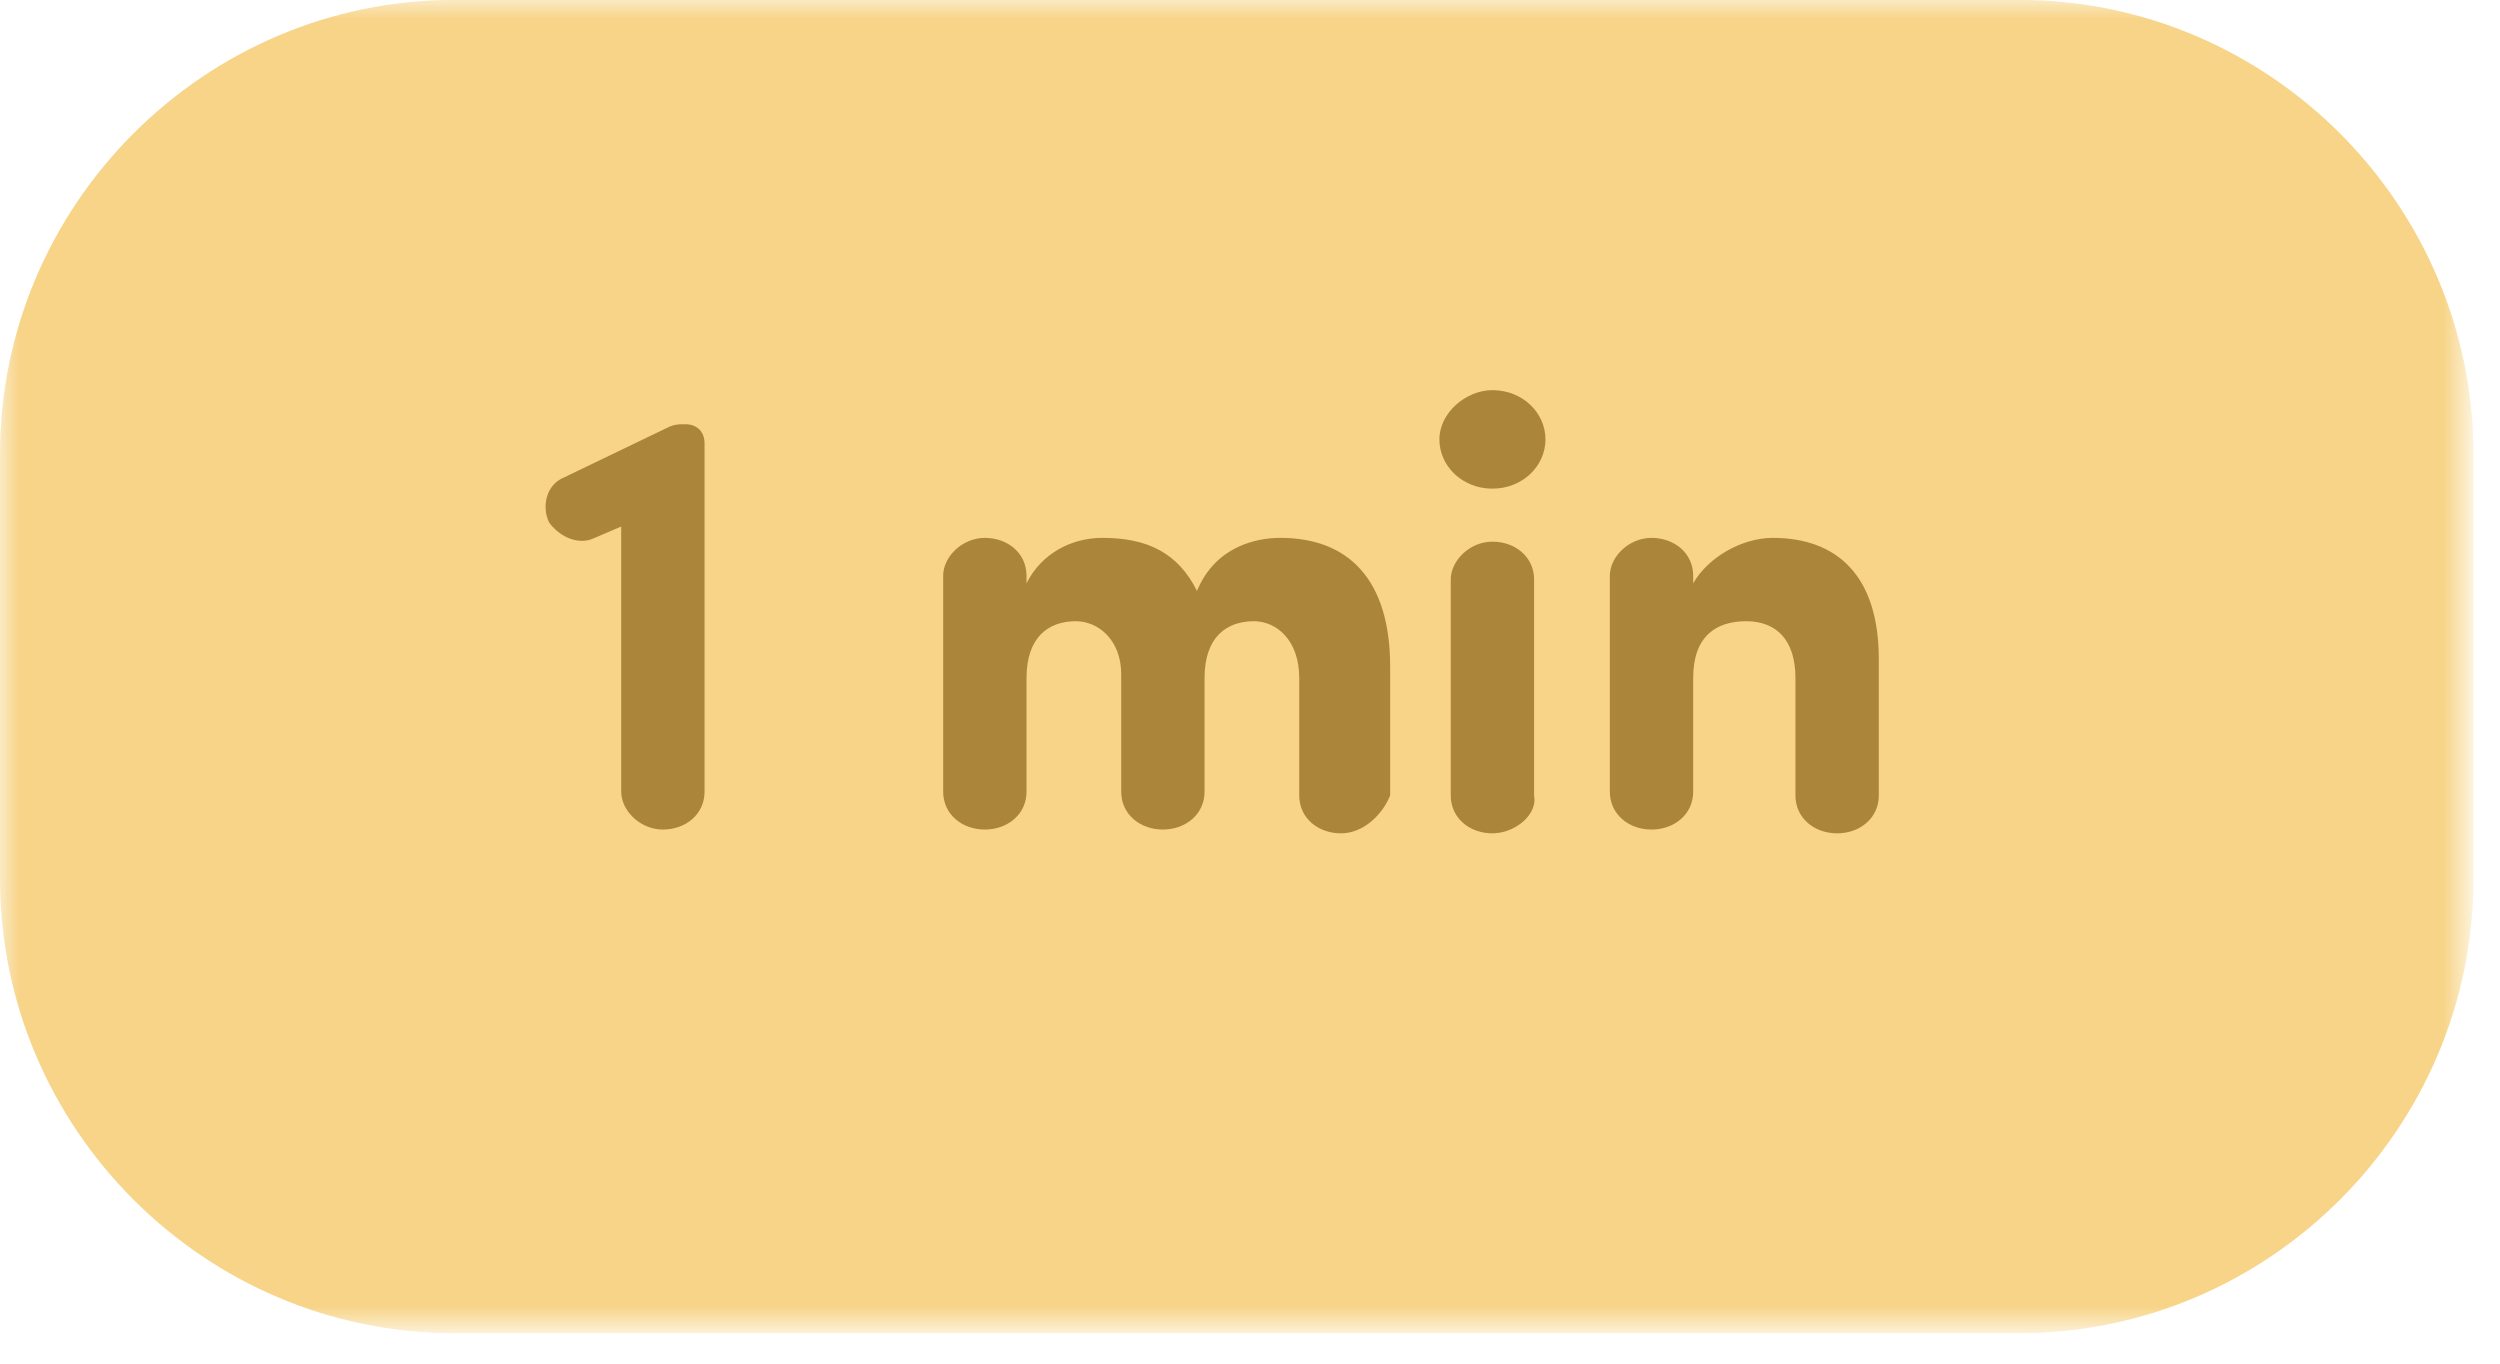 <?xml version="1.0" encoding="utf-8"?>
<!-- Generator: Adobe Illustrator 22.0.1, SVG Export Plug-In . SVG Version: 6.00 Build 0)  -->
<svg version="1.1" id="Layer_1" xmlns="http://www.w3.org/2000/svg" xmlns:xlink="http://www.w3.org/1999/xlink" x="0px" y="0px"
	 viewBox="0 0 66 36" style="enable-background:new 0 0 66 36;" xml:space="preserve">
<style type="text/css">
	.st0{filter:url(#Adobe_OpacityMaskFilter);}
	.st1{fill:#FFFFFF;}
	.st2{mask:url(#mask-2_1_);fill:#F7D488;}
	.st3{enable-background:new    ;}
	.st4{fill:#AB8539;}
</style>
<title>Timerbtn/1min</title>
<desc>Created with Sketch.</desc>
<g id="Page-2">
	<g id="Student-page-timer" transform="translate(-825, -412)">
		<g id="Timerbtn_x2F_1min" transform="translate(825, 411)">
			<g id="Group-3" transform="translate(0, 0.197)">
				<g id="Clip-2">
				</g>
				<defs>
					<filter id="Adobe_OpacityMaskFilter" filterUnits="userSpaceOnUse" x="0" y="0.8" width="65.3" height="35.2">
						<feColorMatrix  type="matrix" values="1 0 0 0 0  0 1 0 0 0  0 0 1 0 0  0 0 0 1 0"/>
					</filter>
				</defs>
				<mask maskUnits="userSpaceOnUse" x="0" y="0.8" width="65.3" height="35.2" id="mask-2_1_">
					<g class="st0">
						<polygon id="path-1_1_" class="st1" points="0,0.8 65.3,0.8 65.3,36 0,36 						"/>
					</g>
				</mask>
				<path id="Fill-1" class="st2" d="M53.3,36H12C5.4,36,0,30.6,0,24V12.8c0-6.6,5.4-12,12-12h41.3c6.6,0,12,5.4,12,12V24
					C65.3,30.6,59.9,36,53.3,36"/>
			</g>
			<g class="st3">
				<path class="st4" d="M18.1,12.2L18.1,12.2c0.3,0,0.5,0.2,0.5,0.5v9.2c0,0.6-0.5,1-1.1,1c-0.6,0-1.1-0.5-1.1-1v-7l-0.7,0.3
					c-0.4,0.2-0.9,0-1.2-0.4c-0.2-0.4-0.1-1,0.4-1.2l2.7-1.3C17.8,12.2,17.9,12.2,18.1,12.2z"/>
				<path class="st4" d="M35.4,23c-0.6,0-1.1-0.4-1.1-1v-3.1c0-1-0.6-1.5-1.2-1.5c-0.7,0-1.3,0.4-1.3,1.5v3c0,0.6-0.5,1-1.1,1
					c-0.6,0-1.1-0.4-1.1-1v-3.1c0-0.9-0.6-1.4-1.2-1.4c-0.7,0-1.3,0.4-1.3,1.5v3c0,0.6-0.5,1-1.1,1c-0.6,0-1.1-0.4-1.1-1v-5.7
					c0-0.5,0.5-1,1.1-1c0.6,0,1.1,0.4,1.1,1v0.2c0.4-0.8,1.2-1.2,2-1.2c1.2,0,2,0.4,2.5,1.4c0.5-1.2,1.6-1.4,2.2-1.4
					c1.8,0,2.9,1.1,2.9,3.4V22C36.5,22.5,36,23,35.4,23z"/>
				<path class="st4" d="M39.4,11.3c0.8,0,1.4,0.6,1.4,1.3s-0.6,1.3-1.4,1.3c-0.8,0-1.4-0.6-1.4-1.3S38.7,11.3,39.4,11.3z M39.4,23
					c-0.6,0-1.1-0.4-1.1-1v-5.7c0-0.5,0.5-1,1.1-1c0.6,0,1.1,0.4,1.1,1V22C40.6,22.5,40,23,39.4,23z"/>
				<path class="st4" d="M46.8,15.2c1.7,0,2.8,1,2.8,3.2V22c0,0.6-0.5,1-1.1,1c-0.6,0-1.1-0.4-1.1-1v-3.1c0-1-0.5-1.5-1.3-1.5
					c-0.8,0-1.4,0.4-1.4,1.5v3c0,0.6-0.5,1-1.1,1c-0.6,0-1.1-0.4-1.1-1v-5.7c0-0.5,0.5-1,1.1-1c0.6,0,1.1,0.4,1.1,1v0.2
					C45.1,15.7,46,15.2,46.8,15.2z"/>
			</g>
		</g>
	</g>
</g>
</svg>
